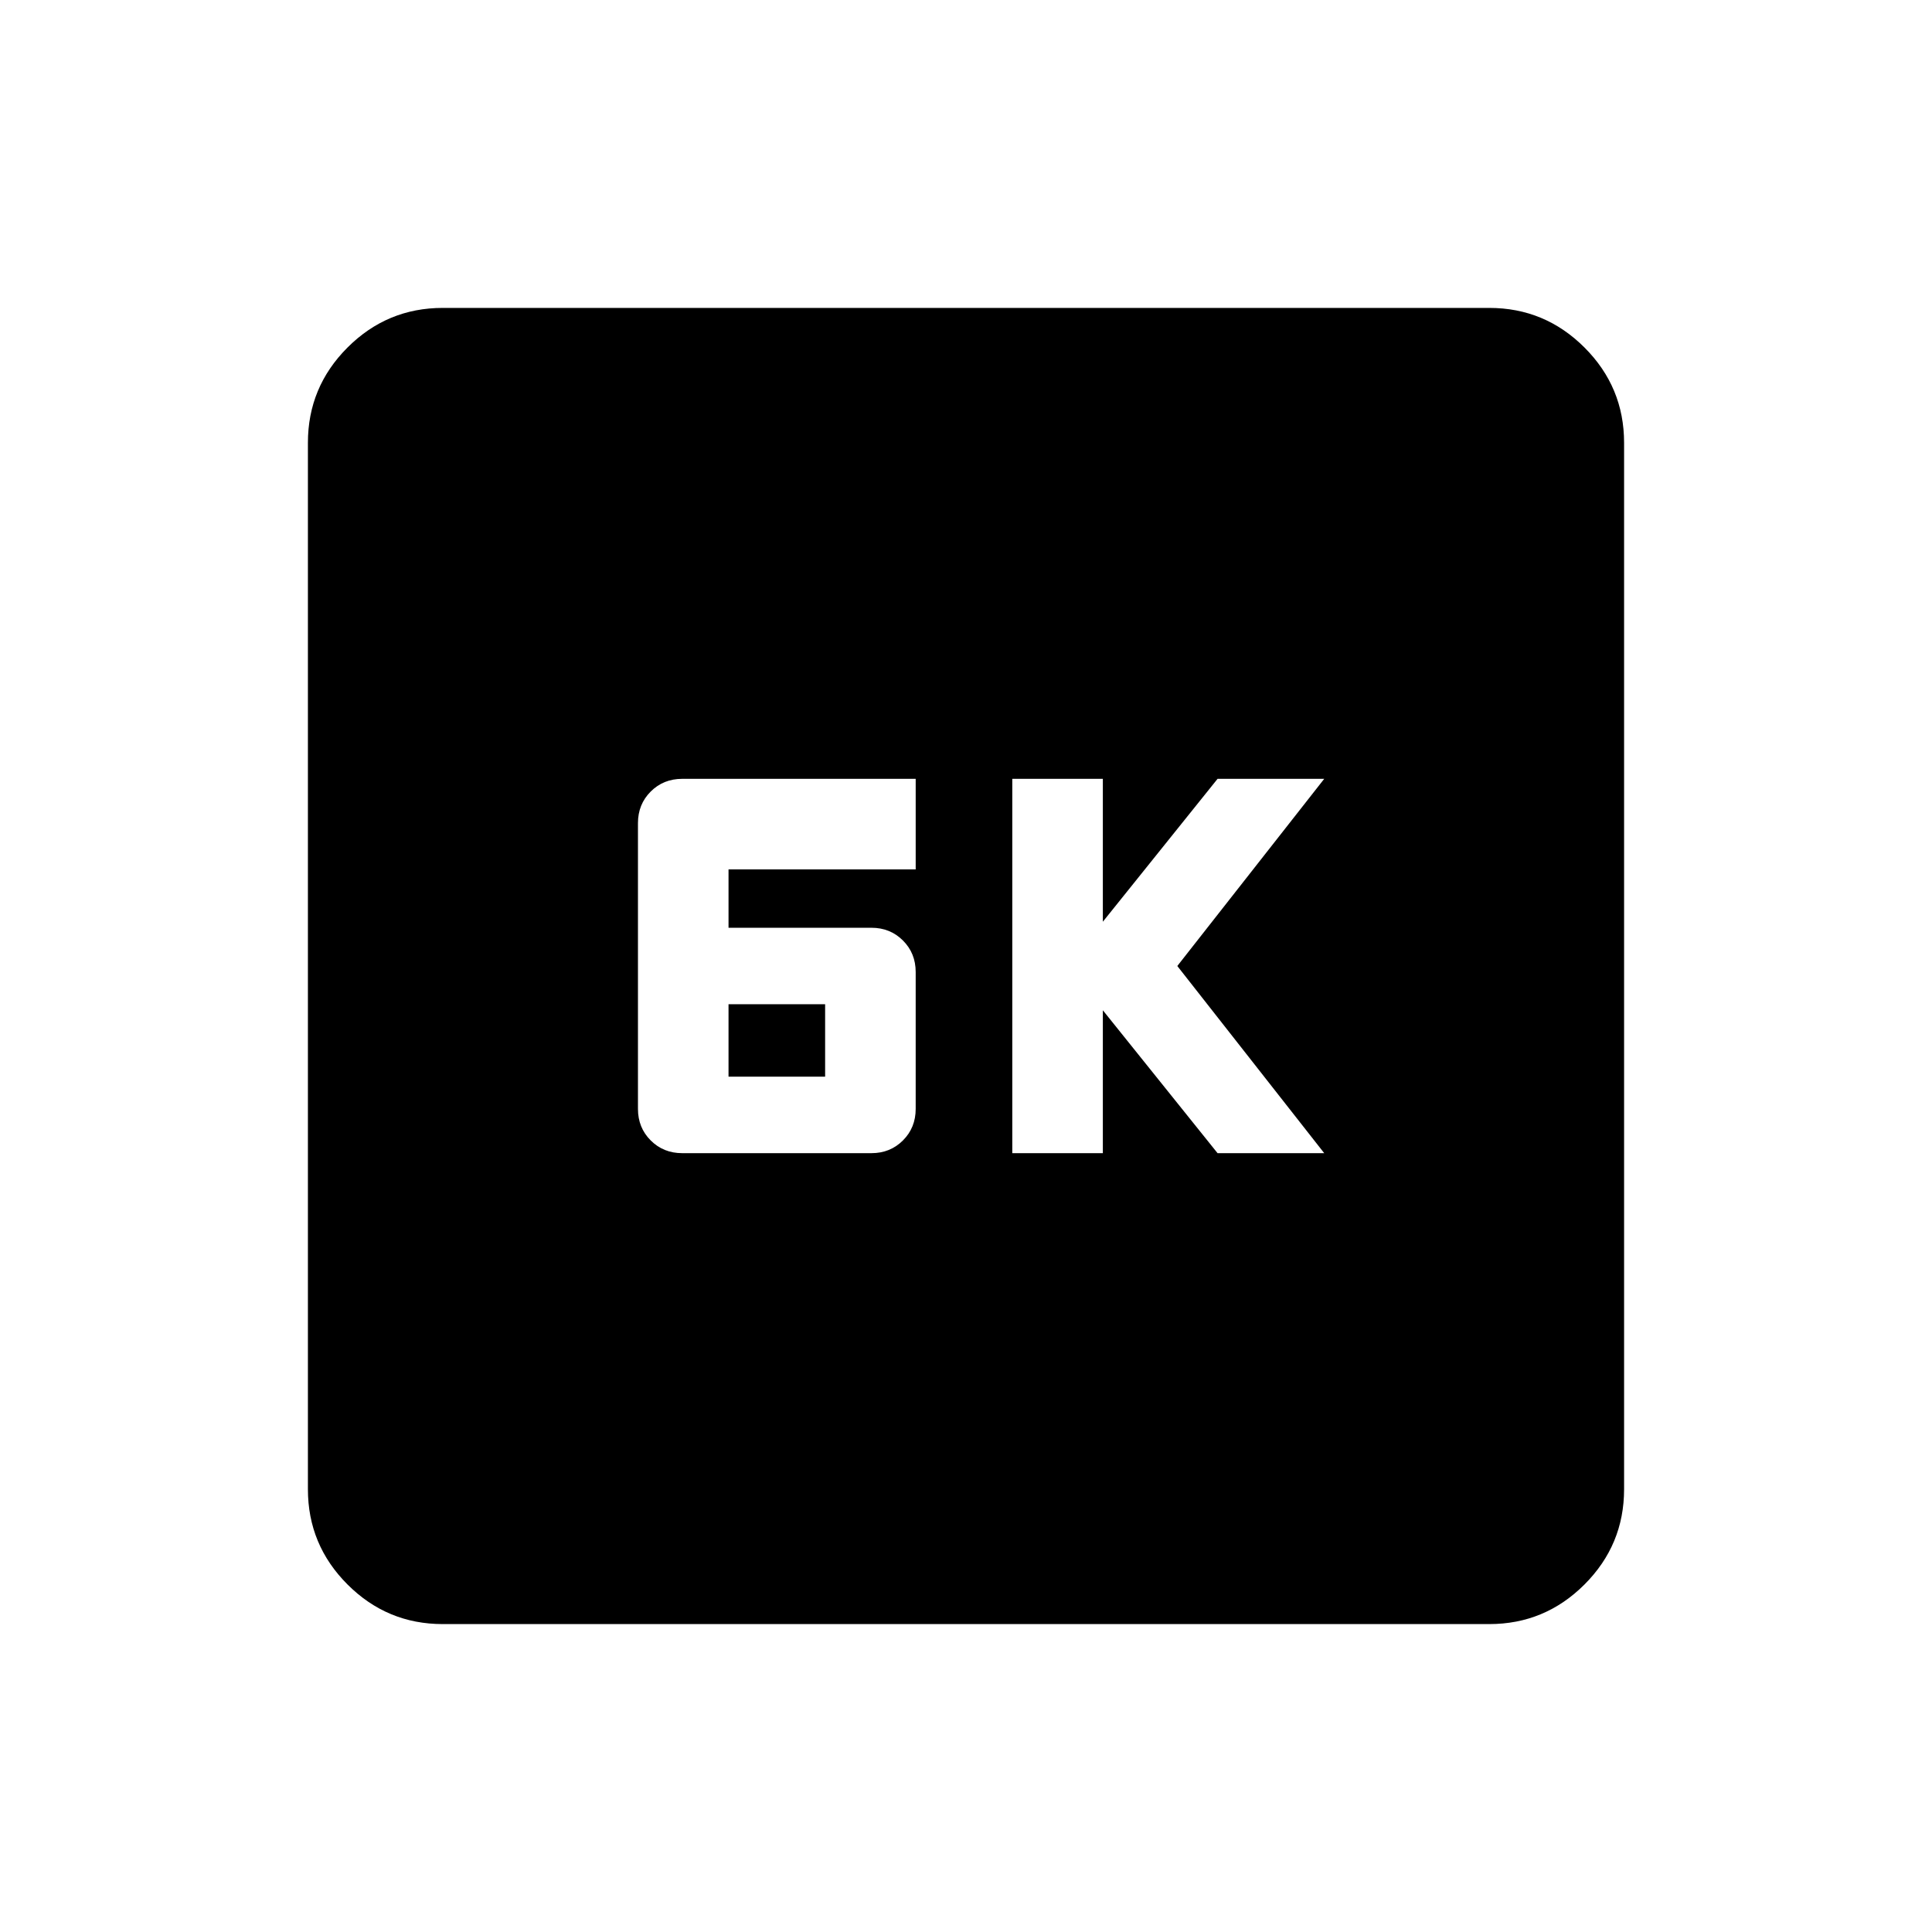 <svg xmlns="http://www.w3.org/2000/svg" height="20" viewBox="0 -960 960 960" width="20"><path d="M503-387h45v-71l57 71h53l-73-93 73-93h-53l-57 71v-71h-45v186Zm-164 0h94q9.35 0 15.67-6.33Q455-399.65 455-409v-68q0-9.35-6.33-15.67Q442.35-499 433-499h-71v-29h93v-45H339q-9.35 0-15.67 6.32Q317-560.35 317-551v142q0 9.35 6.33 15.67Q329.65-387 339-387Zm23-38v-36h48v36h-48ZM220-153q-27.64 0-47.32-19.68T153-220v-520q0-27.64 19.68-47.32T220-807h520q27.64 0 47.32 19.68T807-740v520q0 27.64-19.68 47.32T740-153H220Z"/></svg>